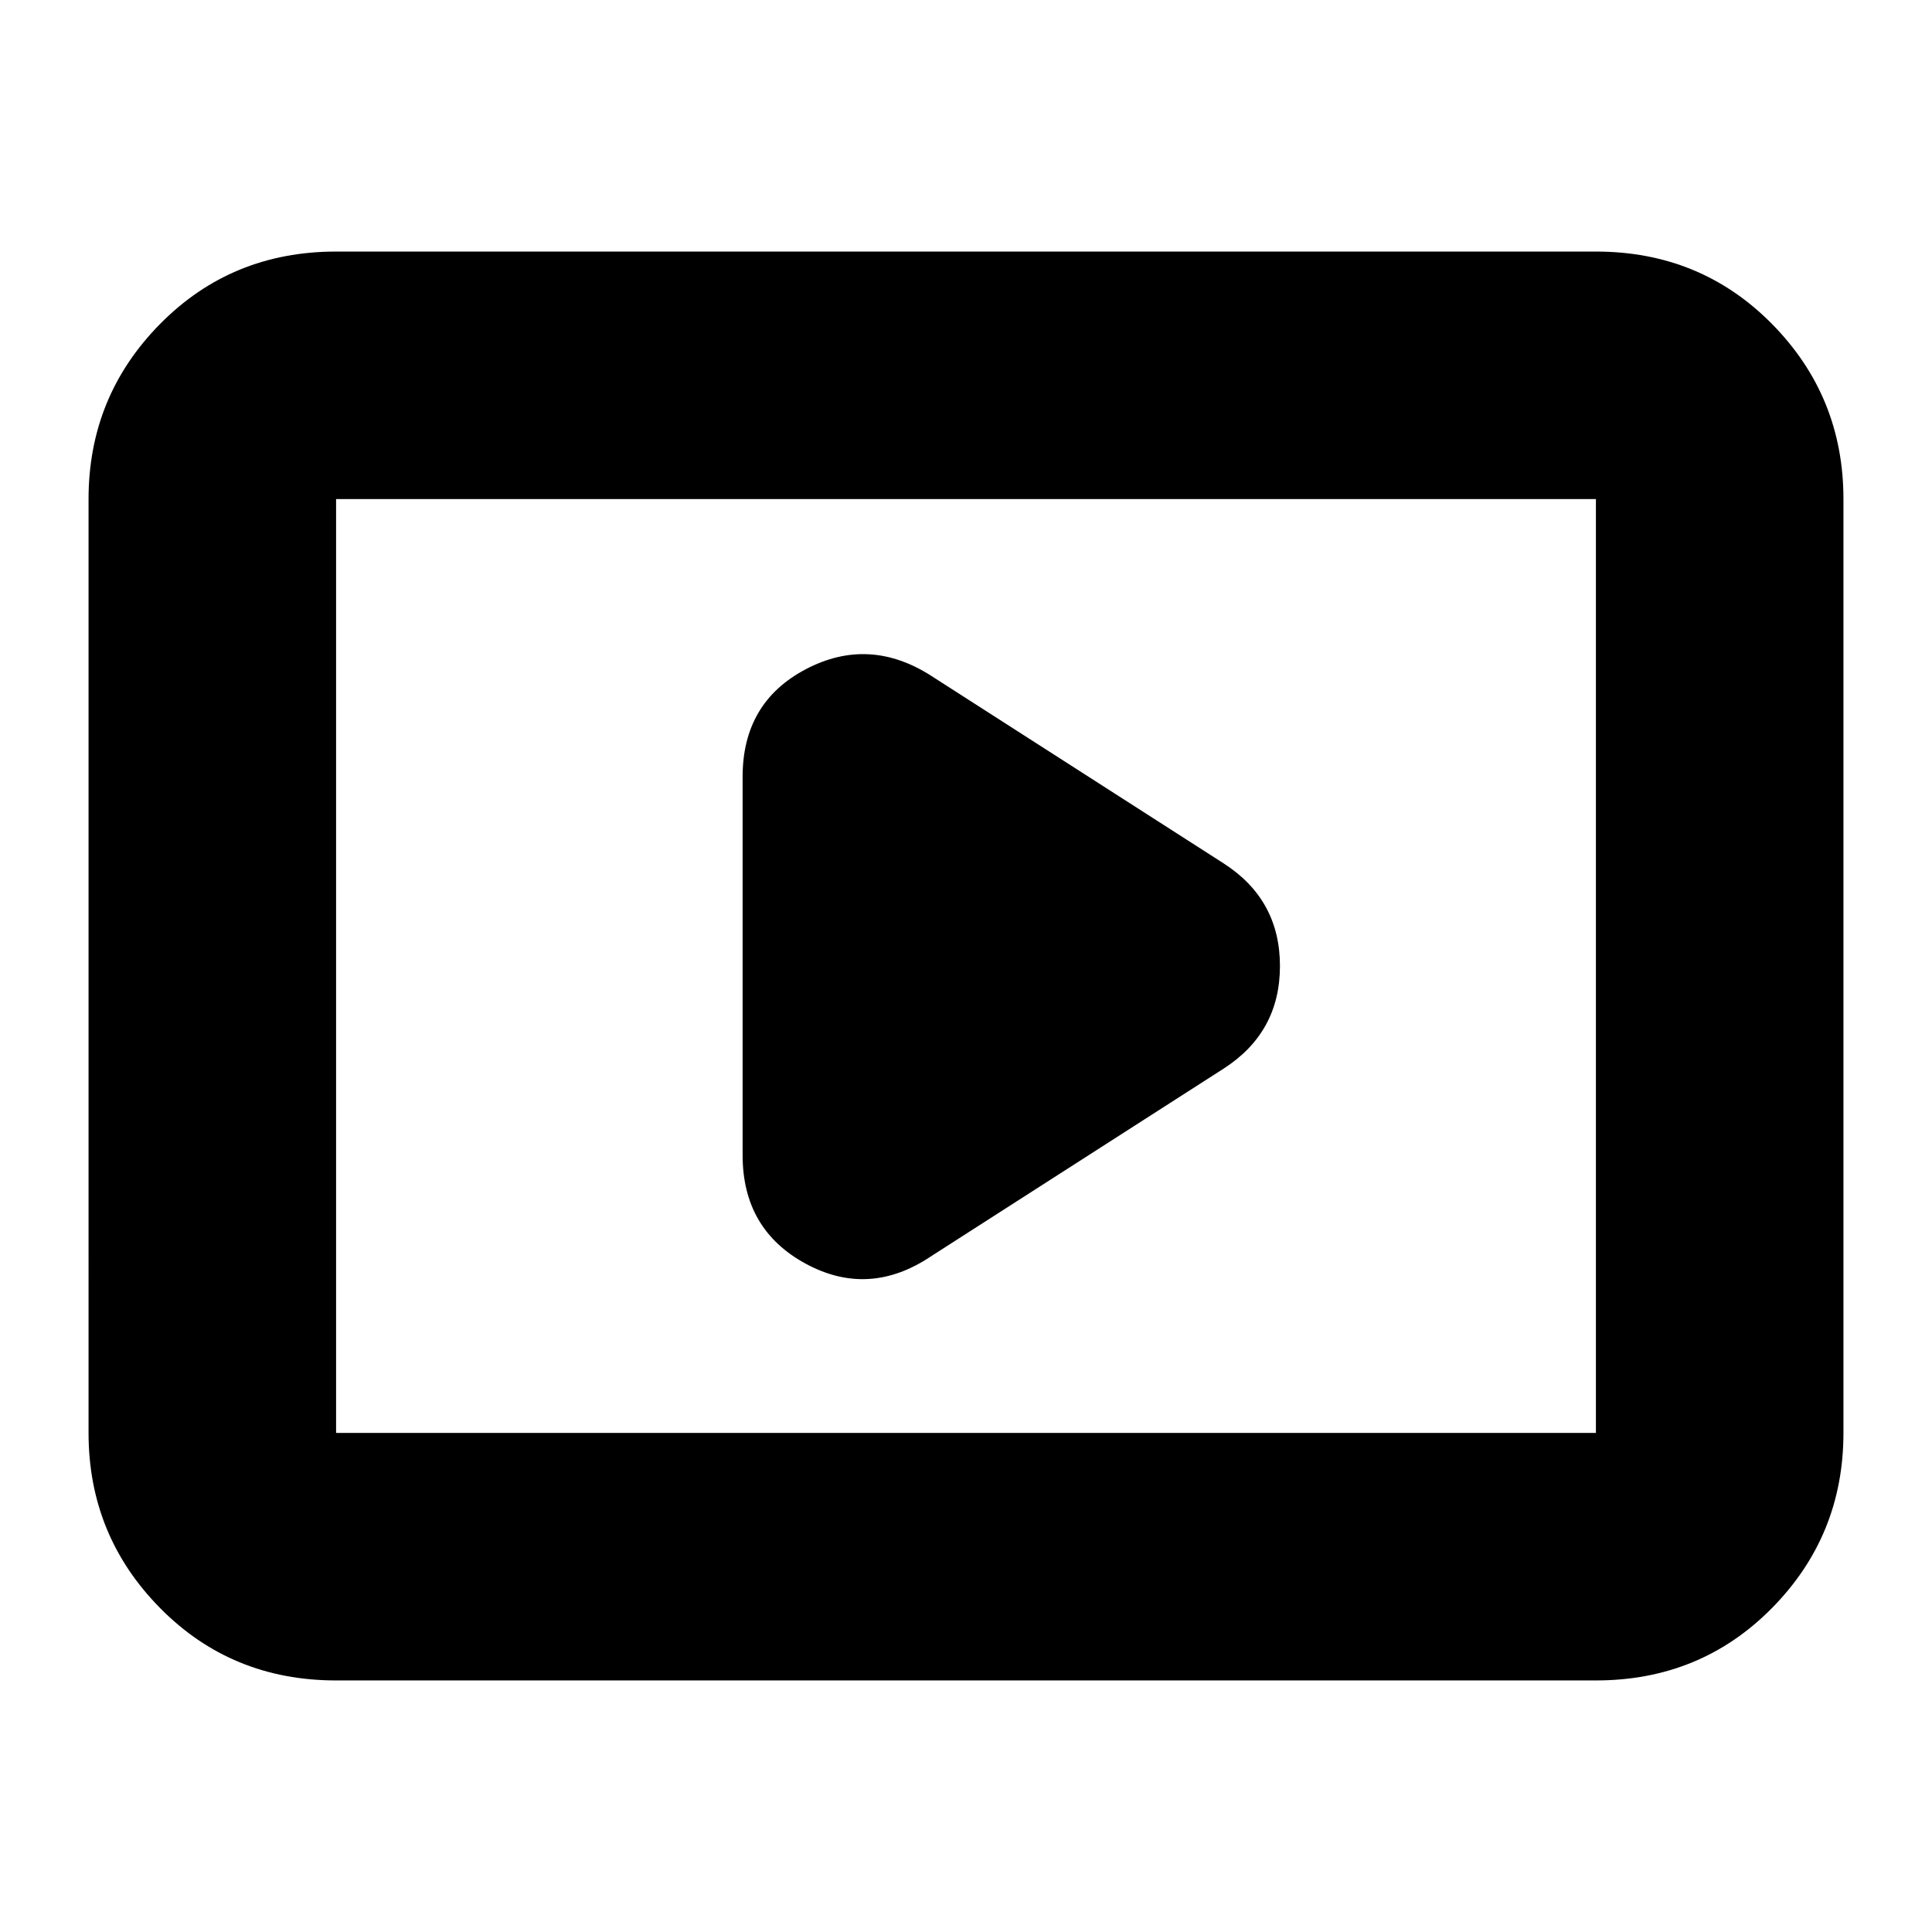 <svg xmlns="http://www.w3.org/2000/svg" height="24" width="24"><path d="m11.575 15.6 3.625-2.325q.7-.45.7-1.275t-.7-1.275L11.575 8.4q-.775-.5-1.563-.088-.787.413-.787 1.338v4.7q0 .925.787 1.35.788.425 1.563-.1Zm-7.4 5.275q-1.3 0-2.187-.9-.888-.9-.888-2.175V6.2q0-1.275.888-2.175.887-.9 2.187-.9h15.65q1.3 0 2.188.9.887.9.887 2.175v11.6q0 1.275-.887 2.175-.888.9-2.188.9Zm0-3.075V6.2v11.6Zm0 0h15.65V6.2H4.175v11.6Z"/></svg>
